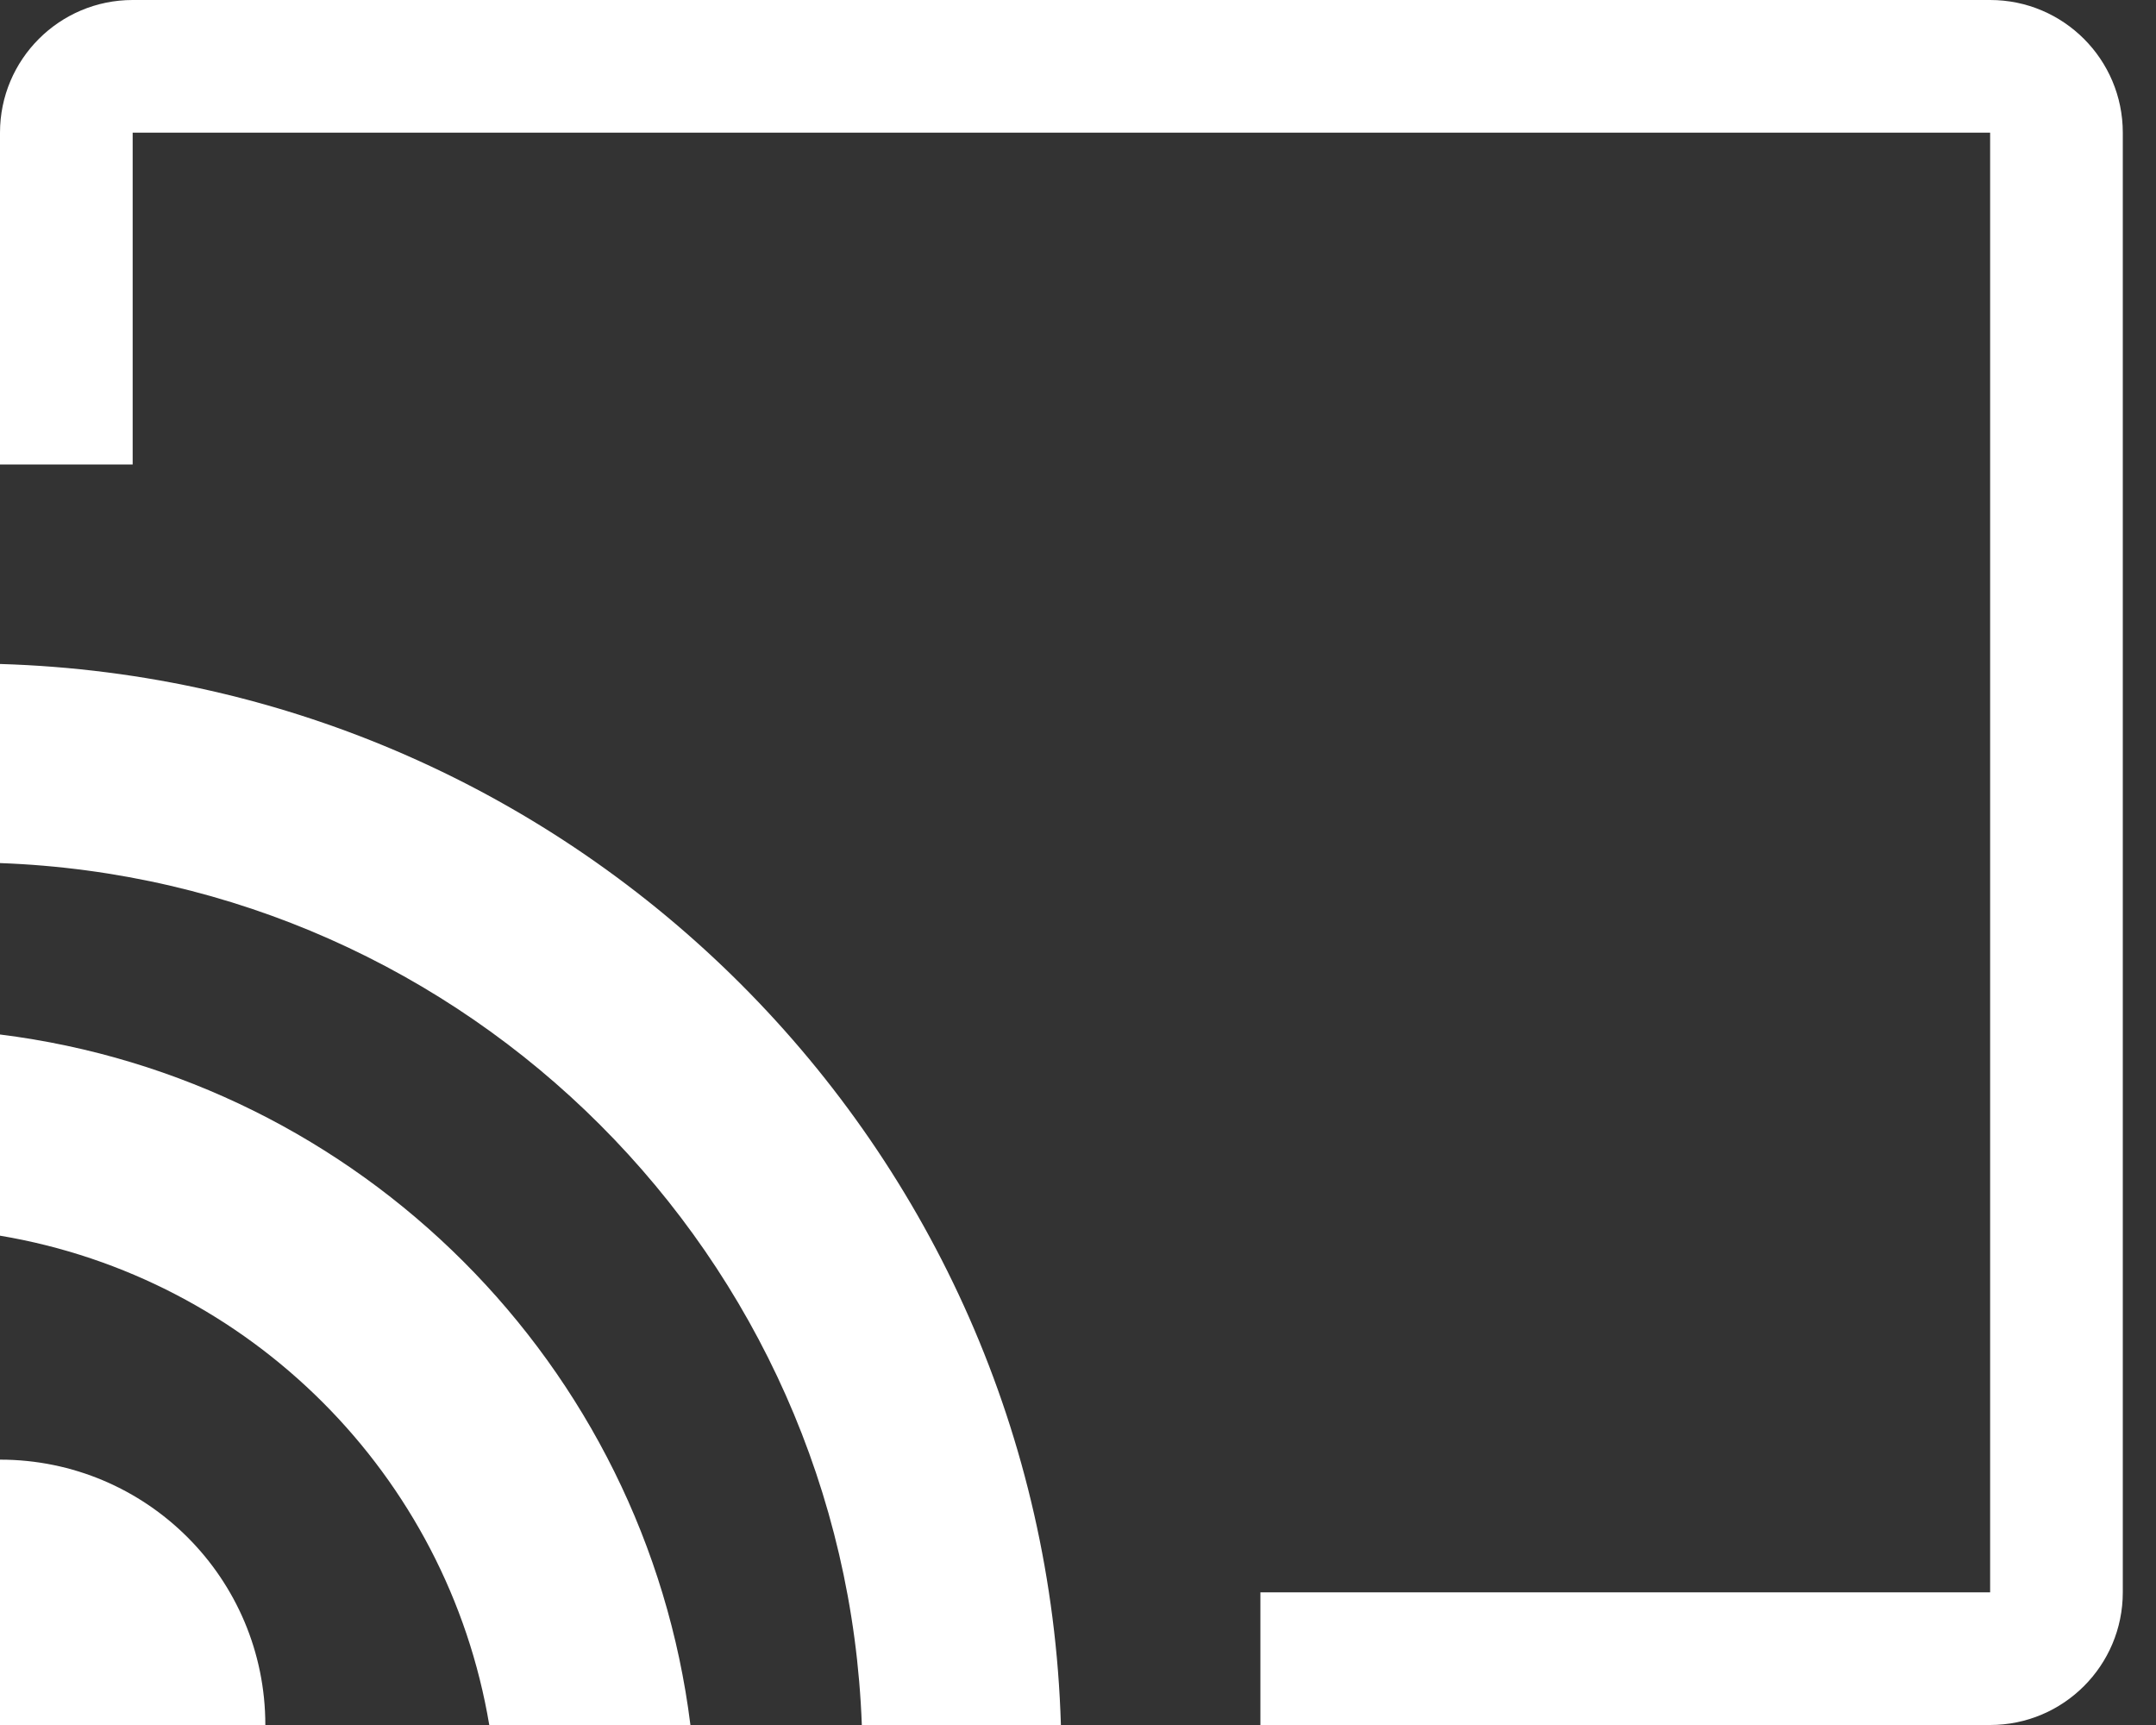 <svg width="30" height="24" viewBox="0 0 30 24" fill="none" xmlns="http://www.w3.org/2000/svg">
	<rect x="0" y="0" width="30" height="24" fill="#333333" stroke="none"/>
	<path fill-rule="evenodd" clip-rule="evenodd" d="M27.692 1.846H1.846V6.462H0V1.846C0 0.827 0.827 0 1.846 0H27.692C28.712 0 29.538 0.827 29.538 1.846V22.154C29.538 23.173 28.712 24 27.692 24H17.538V22.154H27.692V1.846ZM0 9.238C8.045 9.477 14.523 15.955 14.762 24H11.992C11.754 17.485 6.515 12.246 0 12.008V9.238ZM0 14.393C5.011 15.018 8.982 18.989 9.607 24H6.808C6.225 20.521 3.479 17.775 0 17.192V14.393ZM0 20.308C2.039 20.308 3.692 21.961 3.692 24H0V20.308Z" fill="white"/>
</svg>
	